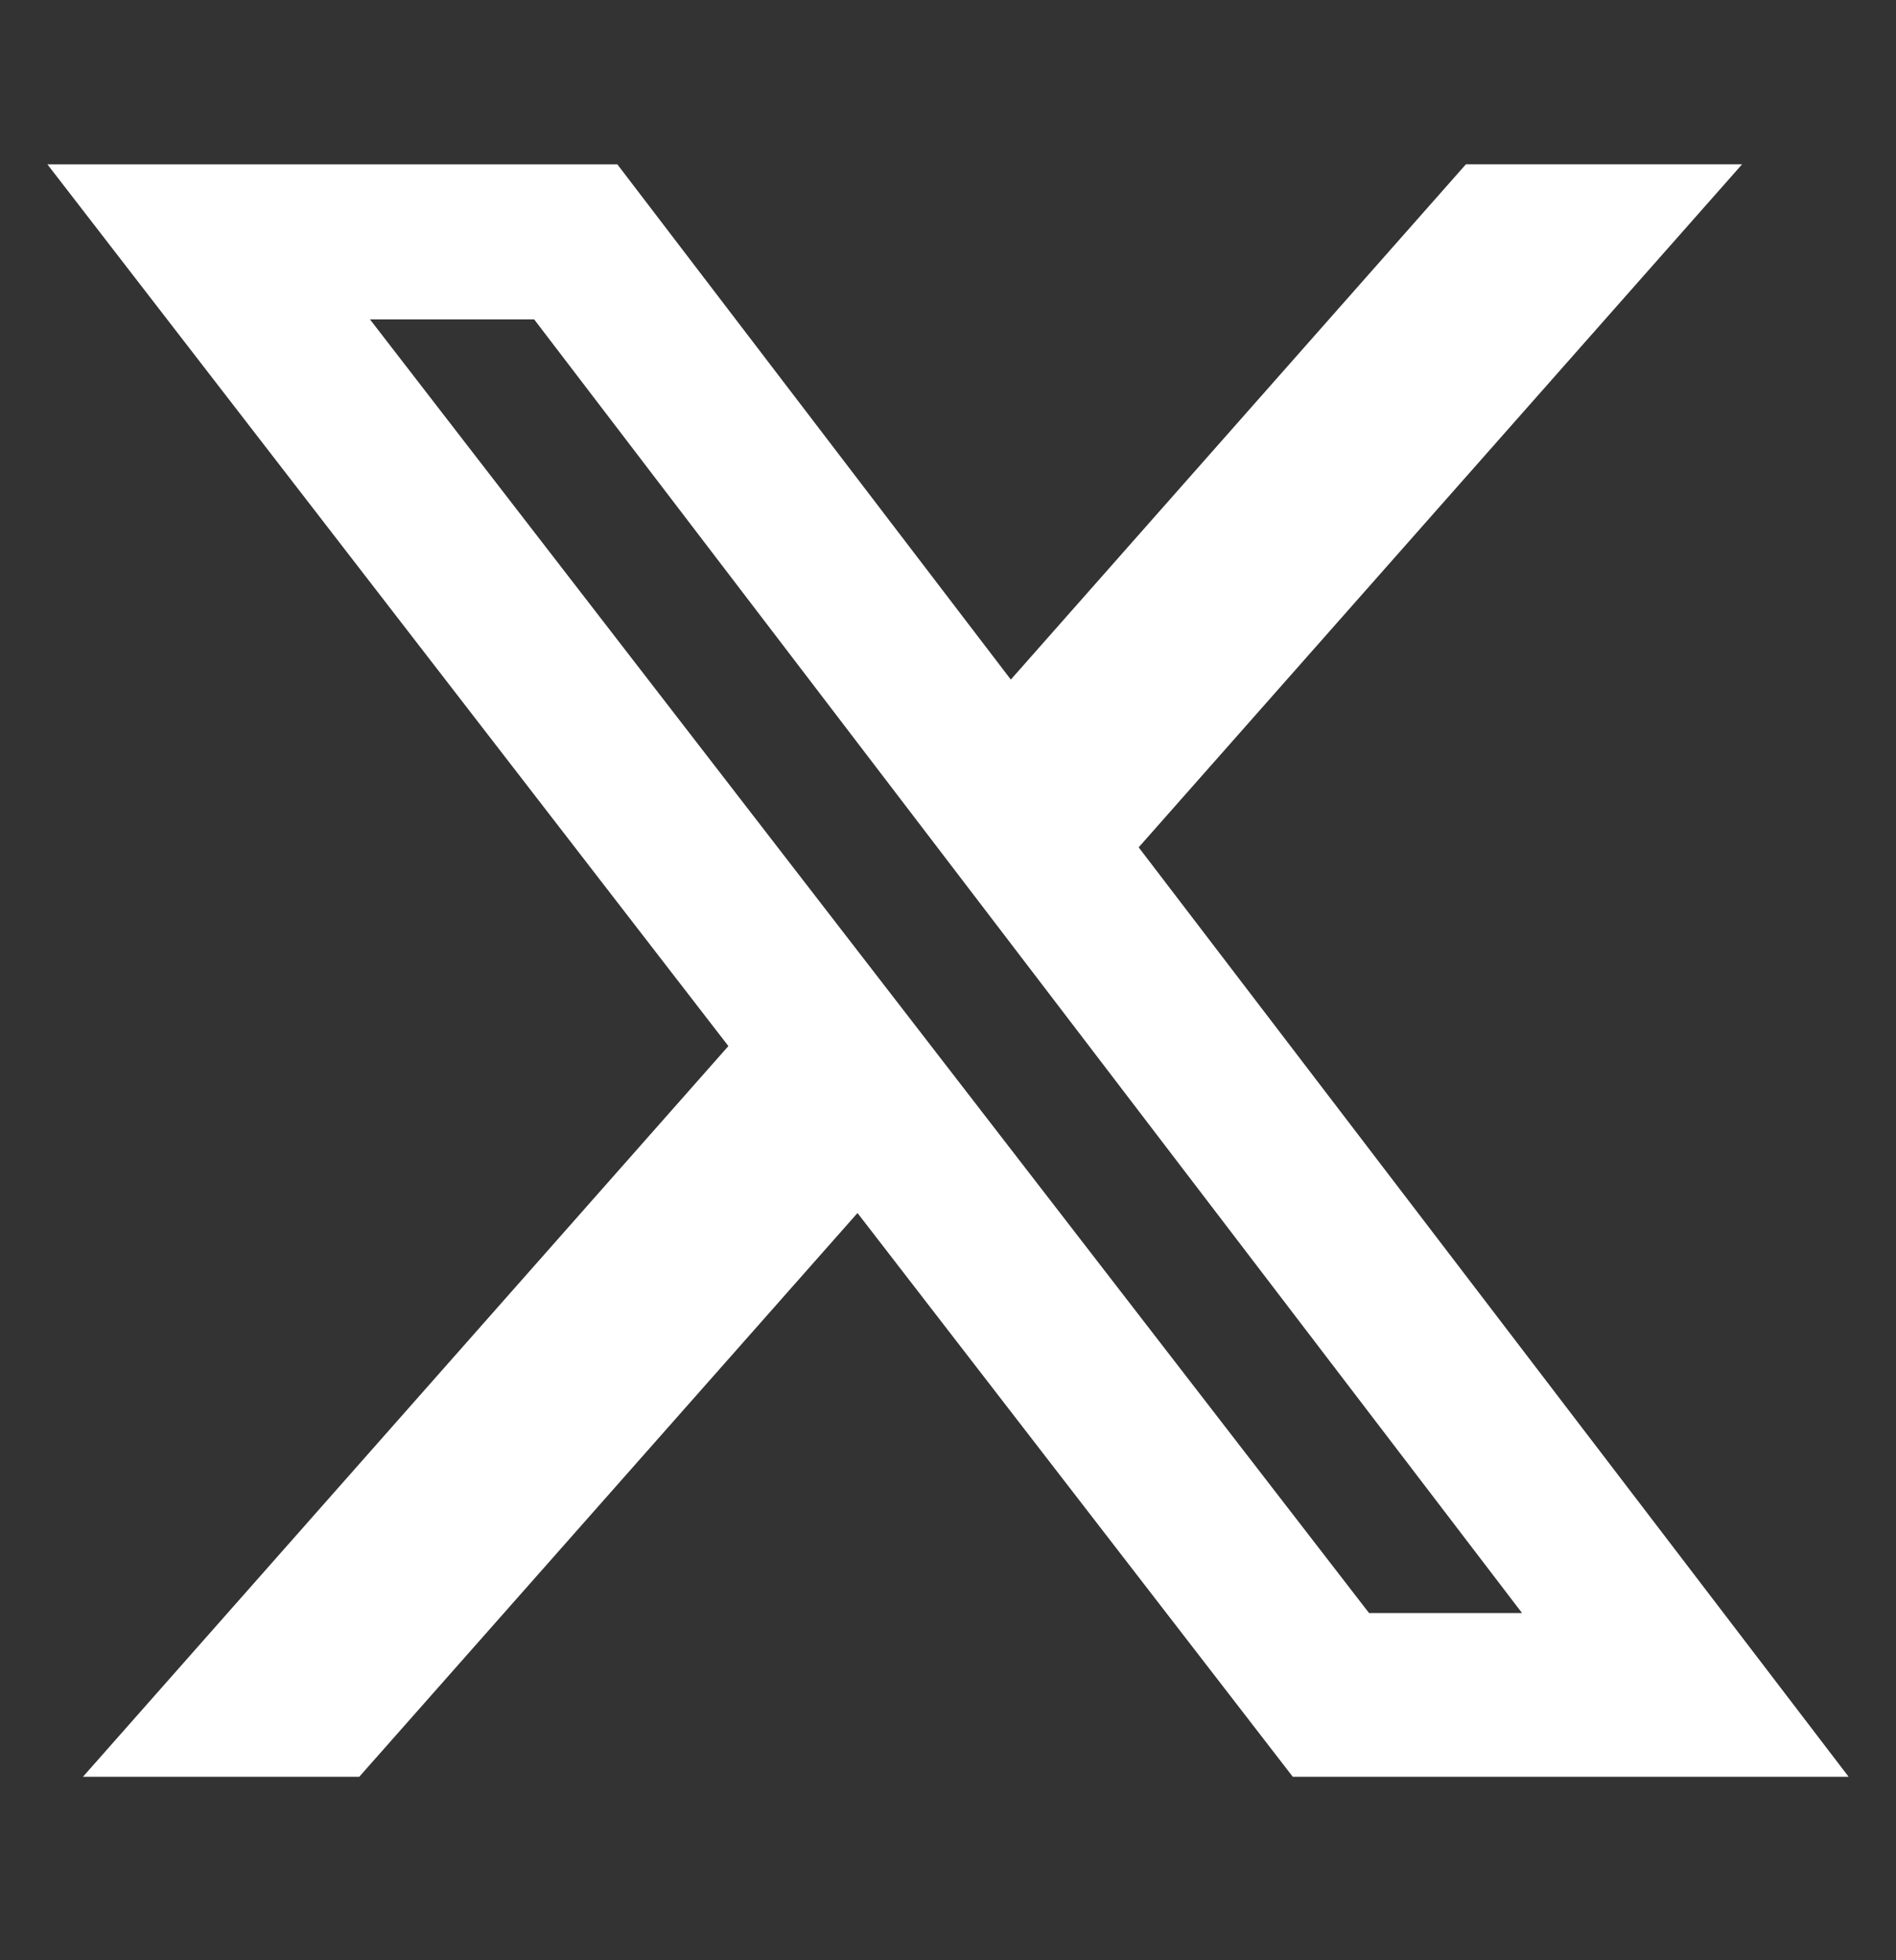 <svg width="30" height="31" viewBox="0 0 30 31" fill="none" xmlns="http://www.w3.org/2000/svg">
<rect x="0" y="0" width="30" height="31" fill="#333333" stroke="none"/>
<path d="M23.195 2.598H27.565L18.017 13.4L29.25 28.098H20.455L13.568 19.183L5.685 28.098H1.313L11.525 16.543L0.75 2.599H9.768L15.994 10.747L23.195 2.598ZM21.662 25.509H24.083L8.452 5.051H5.854L21.662 25.509Z" fill="white"/>
</svg>
